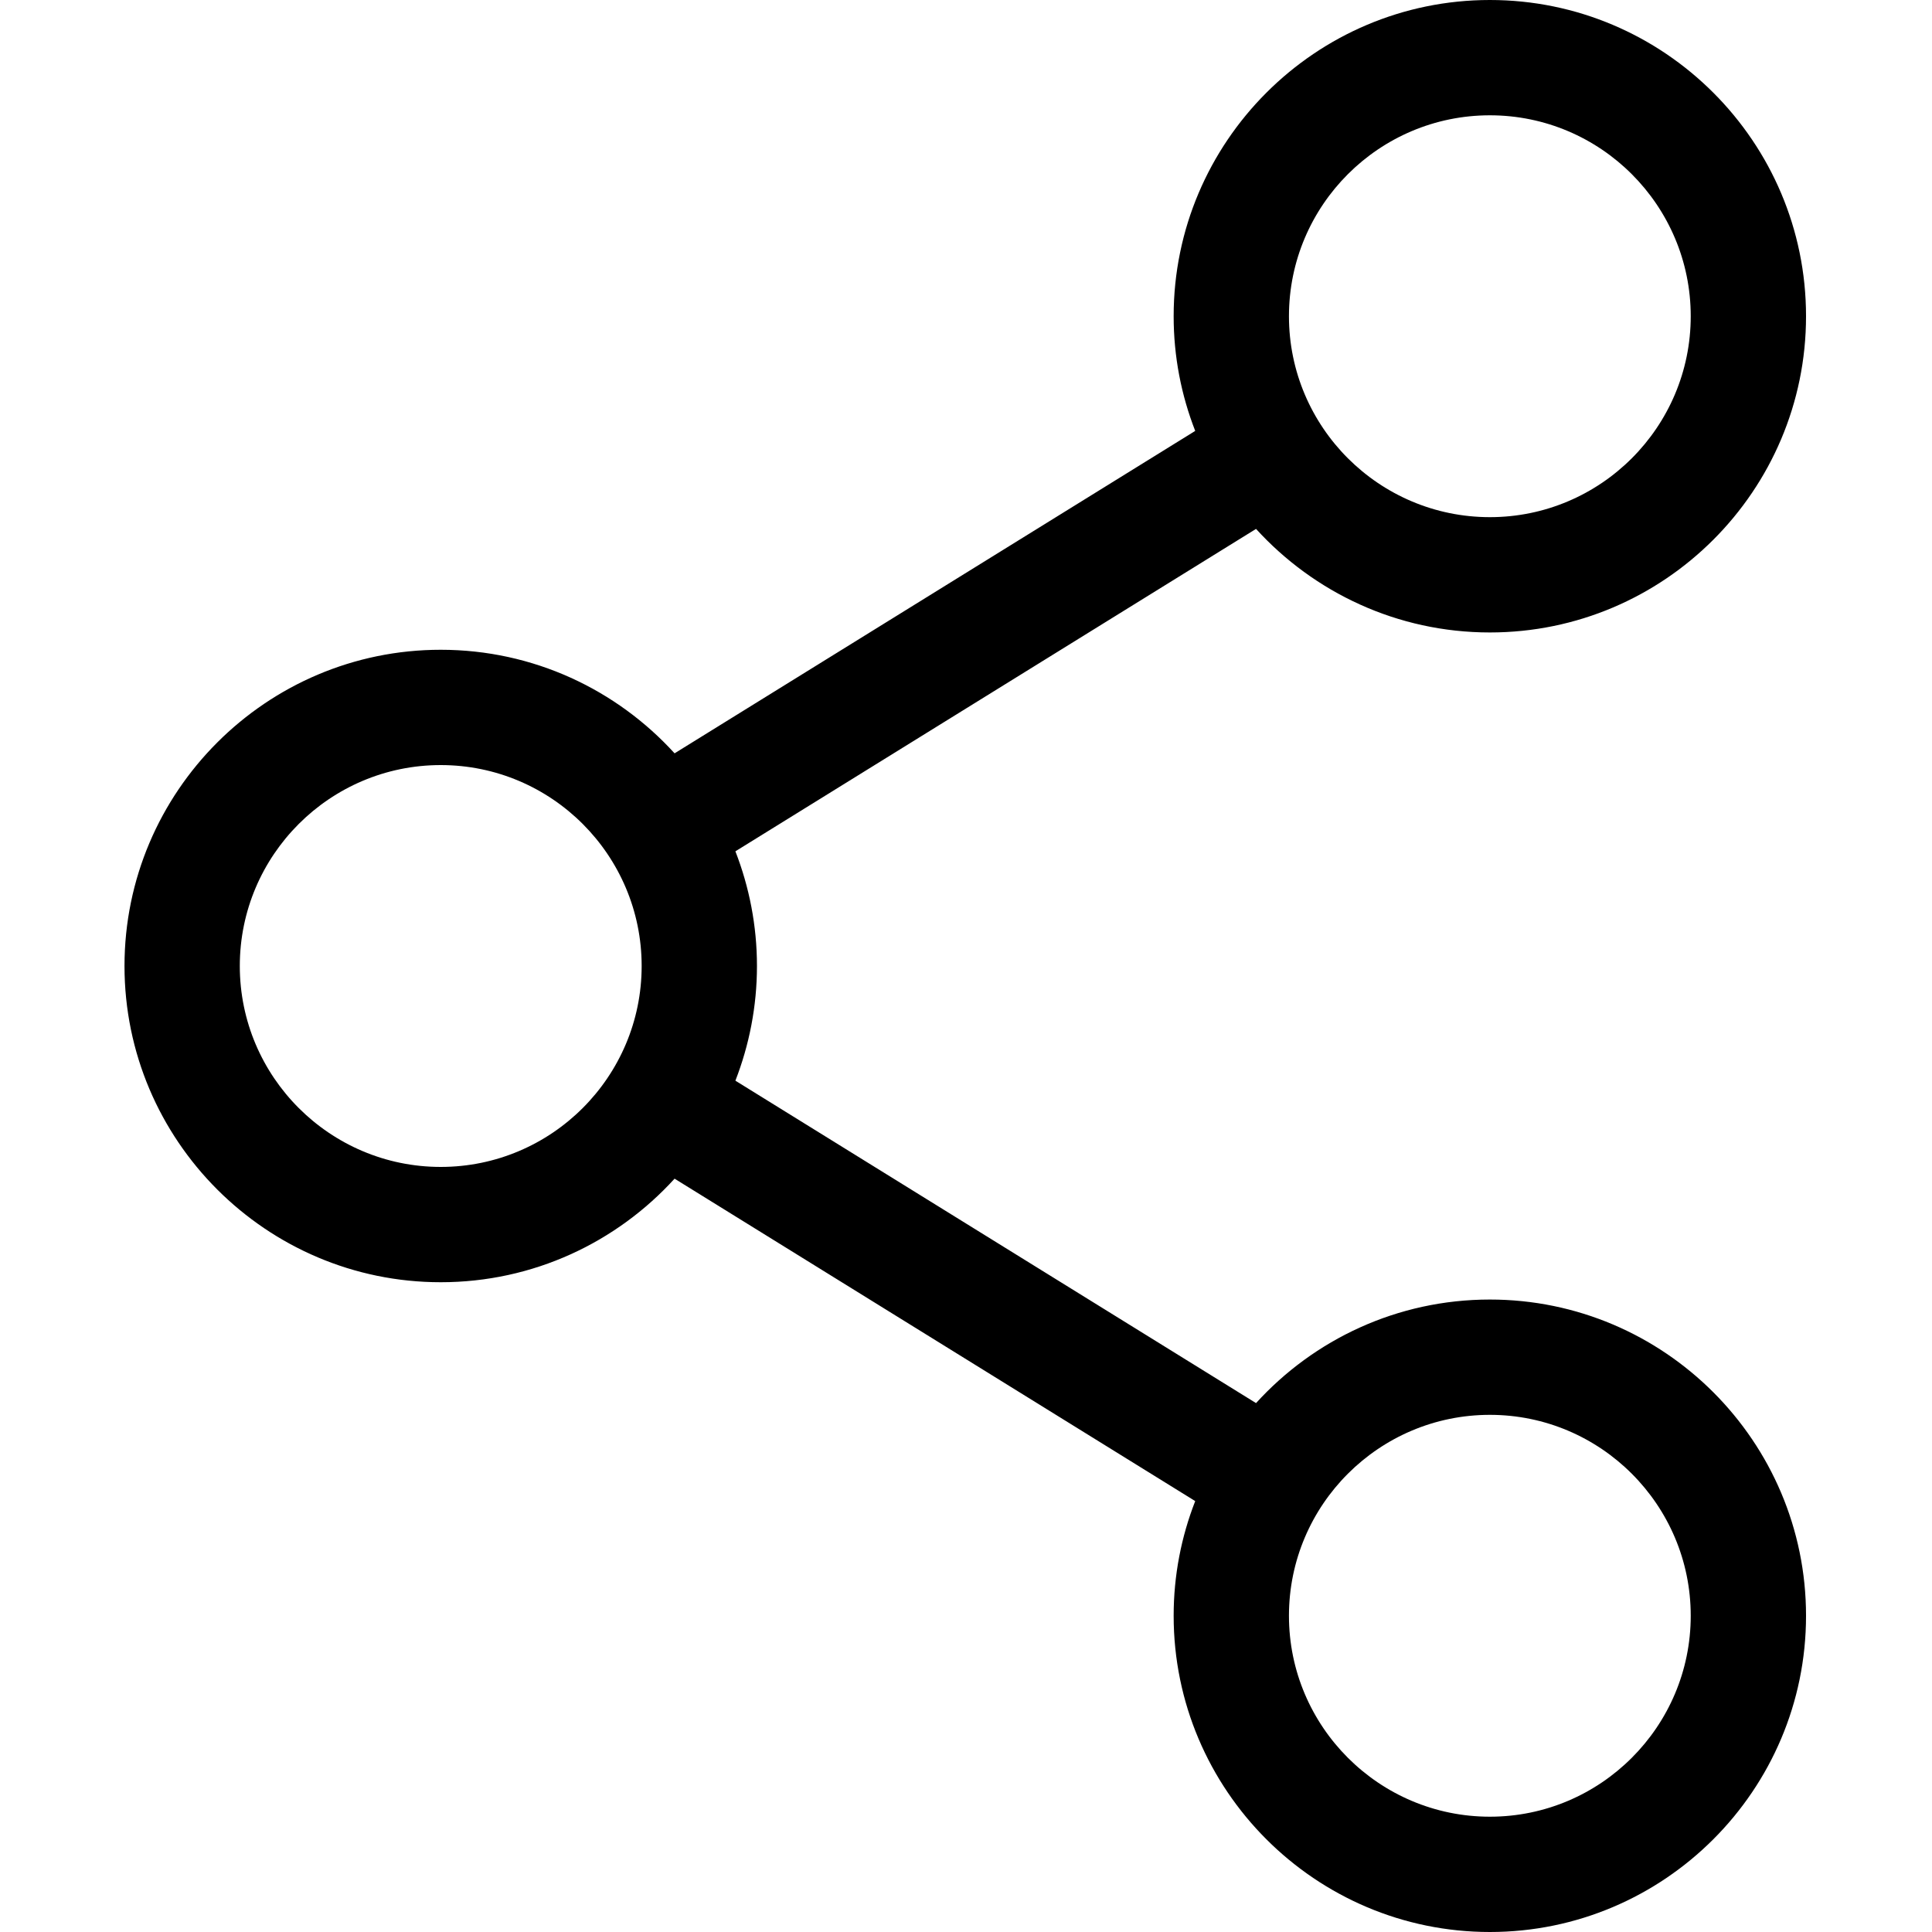 <svg width="25" height="25" viewBox="0 0 25 25" fill="none" xmlns="http://www.w3.org/2000/svg">
<path d="M19.279 16.816C18.081 16.816 17.002 17.333 16.253 18.156L9.516 13.984C9.695 13.523 9.795 13.023 9.795 12.5C9.795 11.977 9.695 11.476 9.516 11.016L16.253 6.844C17.002 7.666 18.081 8.184 19.279 8.184C21.535 8.184 23.37 6.348 23.37 4.092C23.37 1.835 21.535 0 19.279 0C17.022 0 15.187 1.836 15.187 4.092C15.187 4.615 15.286 5.115 15.466 5.576L8.729 9.748C7.98 8.925 6.901 8.408 5.703 8.408C3.447 8.408 1.611 10.244 1.611 12.5C1.611 14.756 3.447 16.592 5.703 16.592C6.901 16.592 7.98 16.075 8.729 15.252L15.466 19.424C15.286 19.885 15.187 20.385 15.187 20.908C15.187 23.164 17.022 25 19.279 25C21.535 25 23.37 23.164 23.37 20.908C23.37 18.652 21.535 16.816 19.279 16.816ZM16.679 4.092C16.679 2.658 17.845 1.492 19.279 1.492C20.712 1.492 21.878 2.658 21.878 4.092C21.878 5.526 20.712 6.692 19.279 6.692C17.845 6.692 16.679 5.526 16.679 4.092ZM5.703 15.1C4.27 15.1 3.103 13.934 3.103 12.5C3.103 11.066 4.27 9.9 5.703 9.9C7.137 9.9 8.303 11.066 8.303 12.5C8.303 13.934 7.137 15.1 5.703 15.1ZM16.679 20.908C16.679 19.474 17.845 18.308 19.279 18.308C20.712 18.308 21.878 19.474 21.878 20.908C21.878 22.341 20.712 23.508 19.279 23.508C17.845 23.508 16.679 22.341 16.679 20.908Z" fill="black"/>
</svg>
